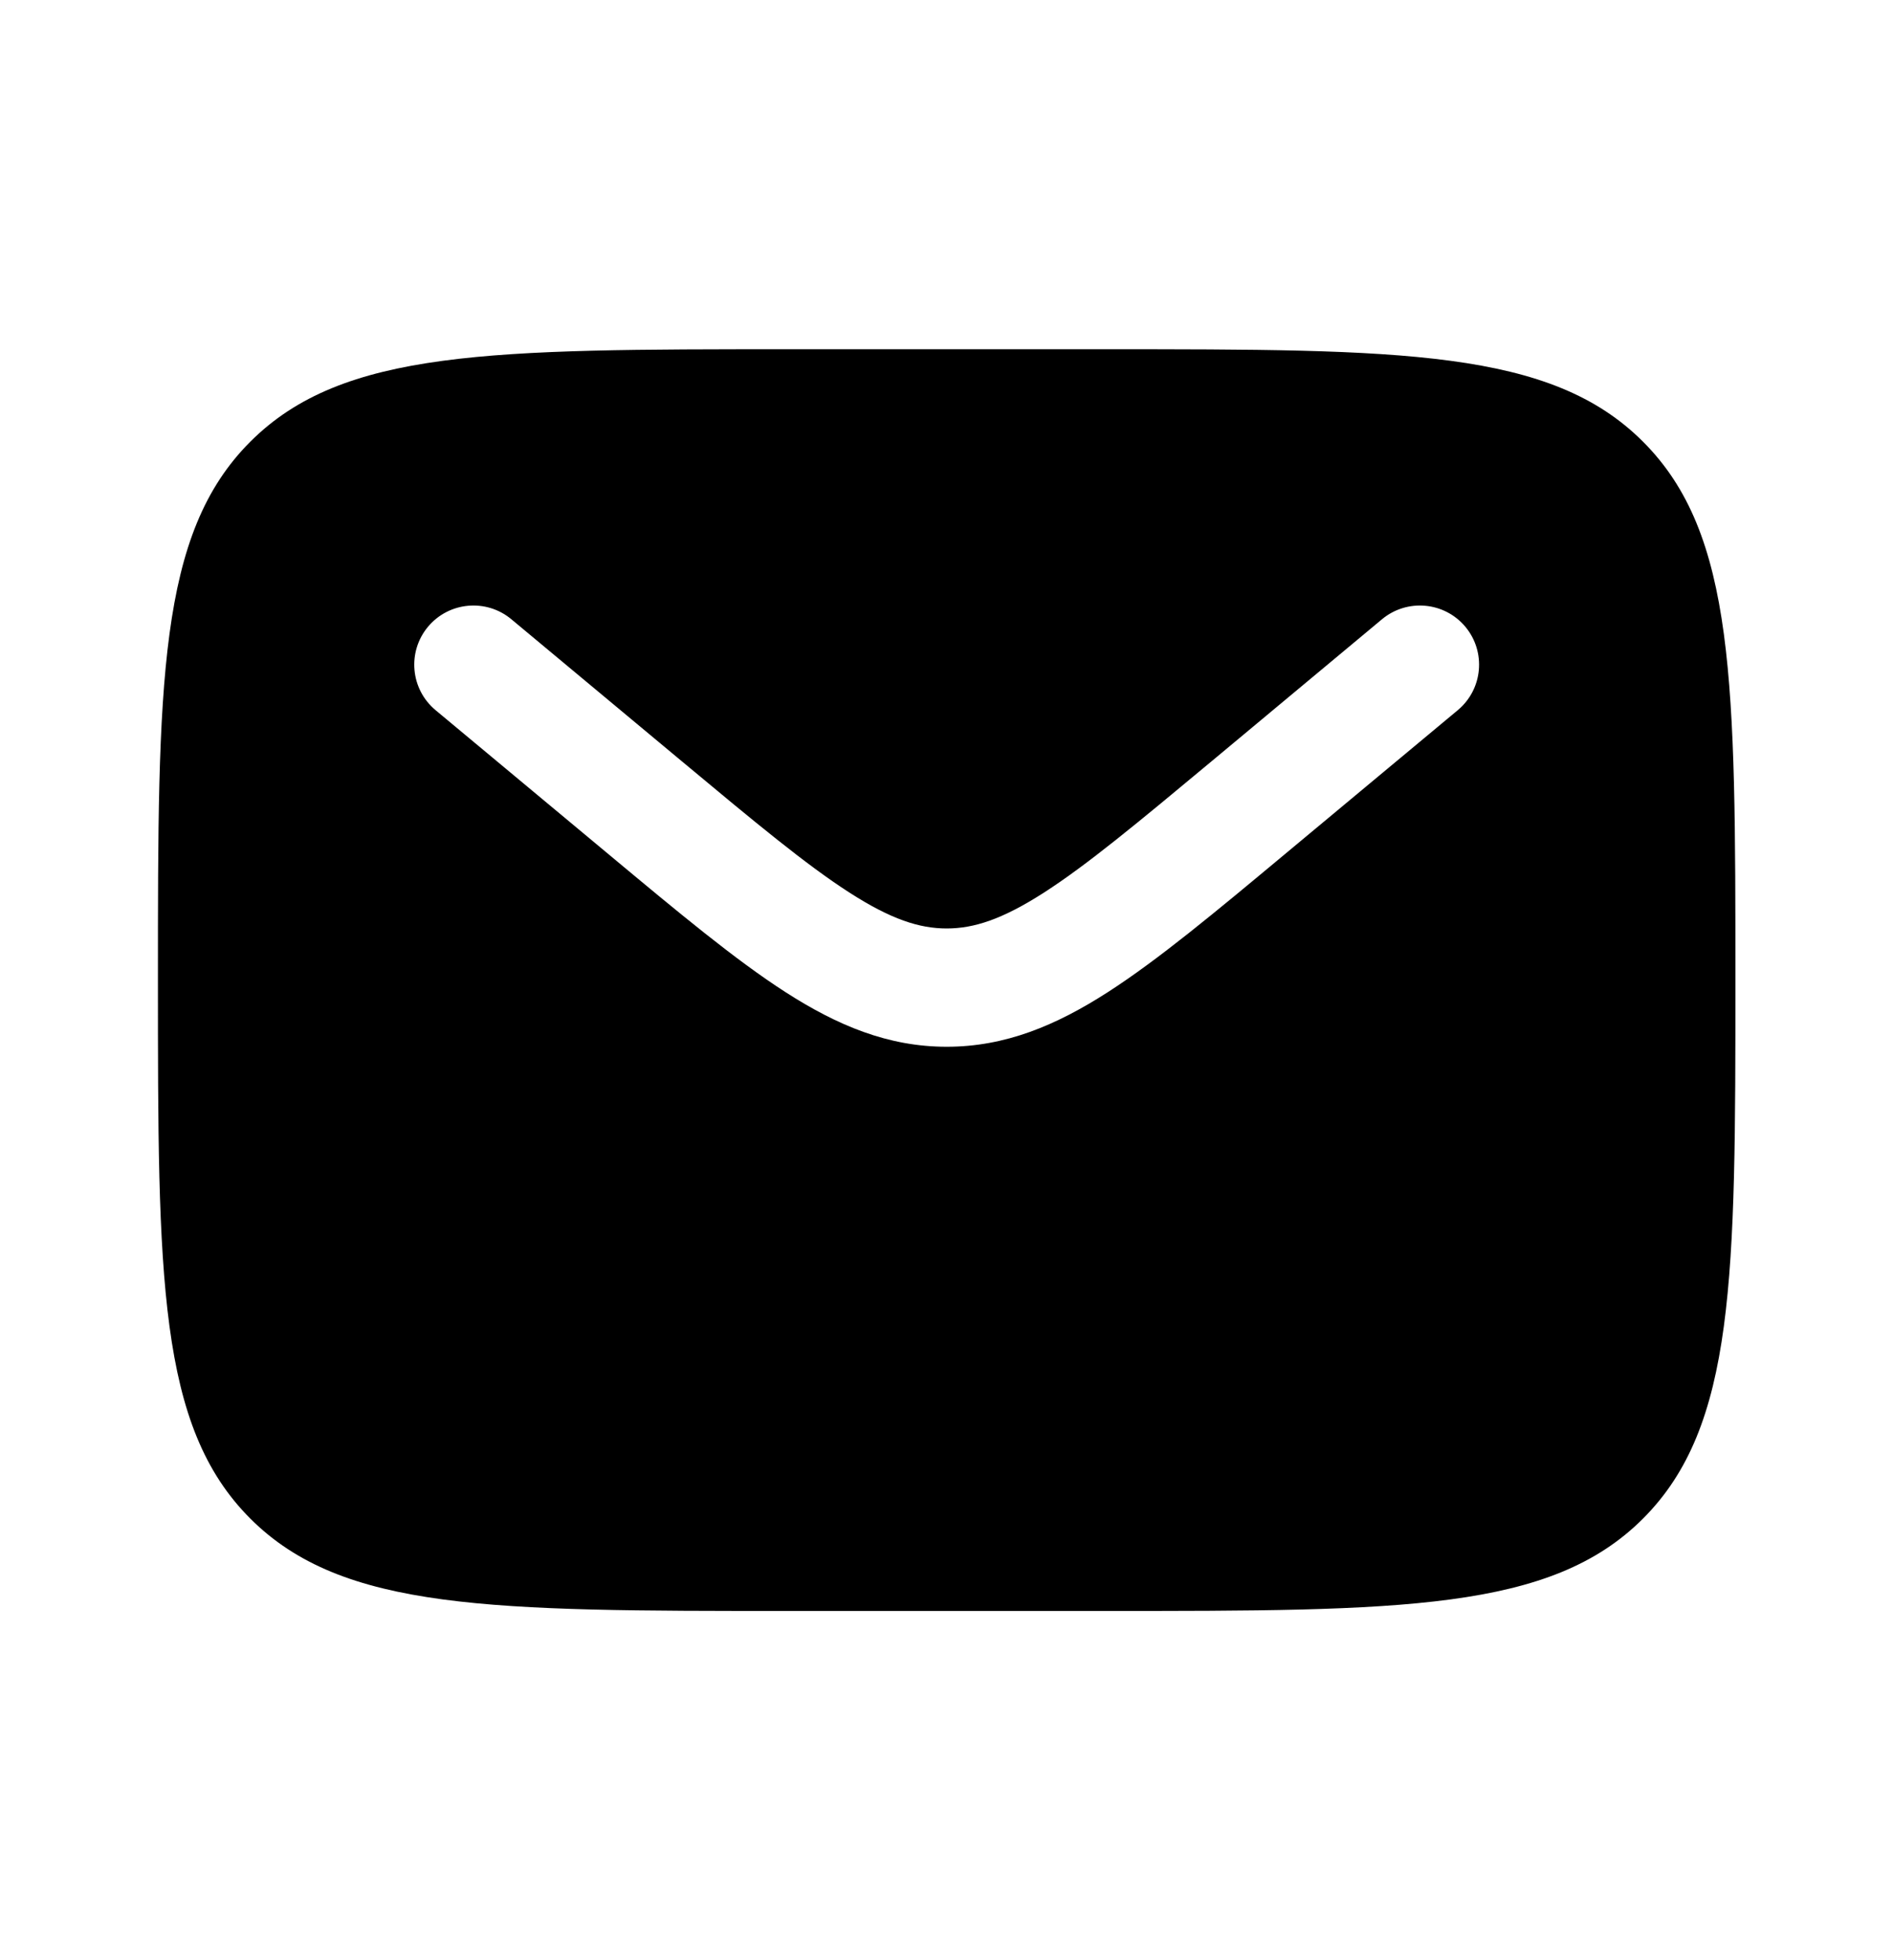 <svg width="28" height="29" viewBox="0 0 28 29" fill="none" xmlns="http://www.w3.org/2000/svg">
<path fill-rule="evenodd" clip-rule="evenodd" d="M3.703 6.534C2.336 7.9 2.336 10.1 2.336 14.5C2.336 18.9 2.336 21.1 3.703 22.467C5.07 23.833 7.269 23.833 11.669 23.833H16.336C20.736 23.833 22.936 23.833 24.302 22.467C25.669 21.1 25.669 18.9 25.669 14.5C25.669 10.1 25.669 7.9 24.302 6.534C22.936 5.167 20.736 5.167 16.336 5.167H11.669C7.269 5.167 5.07 5.167 3.703 6.534ZM21.675 9.273C21.984 9.645 21.934 10.196 21.563 10.506L19 12.641C17.966 13.503 17.128 14.201 16.388 14.677C15.618 15.173 14.867 15.486 14.003 15.486C13.138 15.486 12.388 15.173 11.617 14.677C10.877 14.201 10.039 13.503 9.005 12.641L6.442 10.506C6.071 10.196 6.021 9.645 6.33 9.273C6.64 8.902 7.192 8.852 7.563 9.161L10.082 11.26C11.17 12.167 11.926 12.795 12.564 13.205C13.181 13.602 13.6 13.736 14.003 13.736C14.405 13.736 14.824 13.602 15.442 13.205C16.08 12.795 16.835 12.167 17.924 11.26L20.442 9.161C20.814 8.852 21.365 8.902 21.675 9.273Z" fill="currentColor"/>
</svg>
